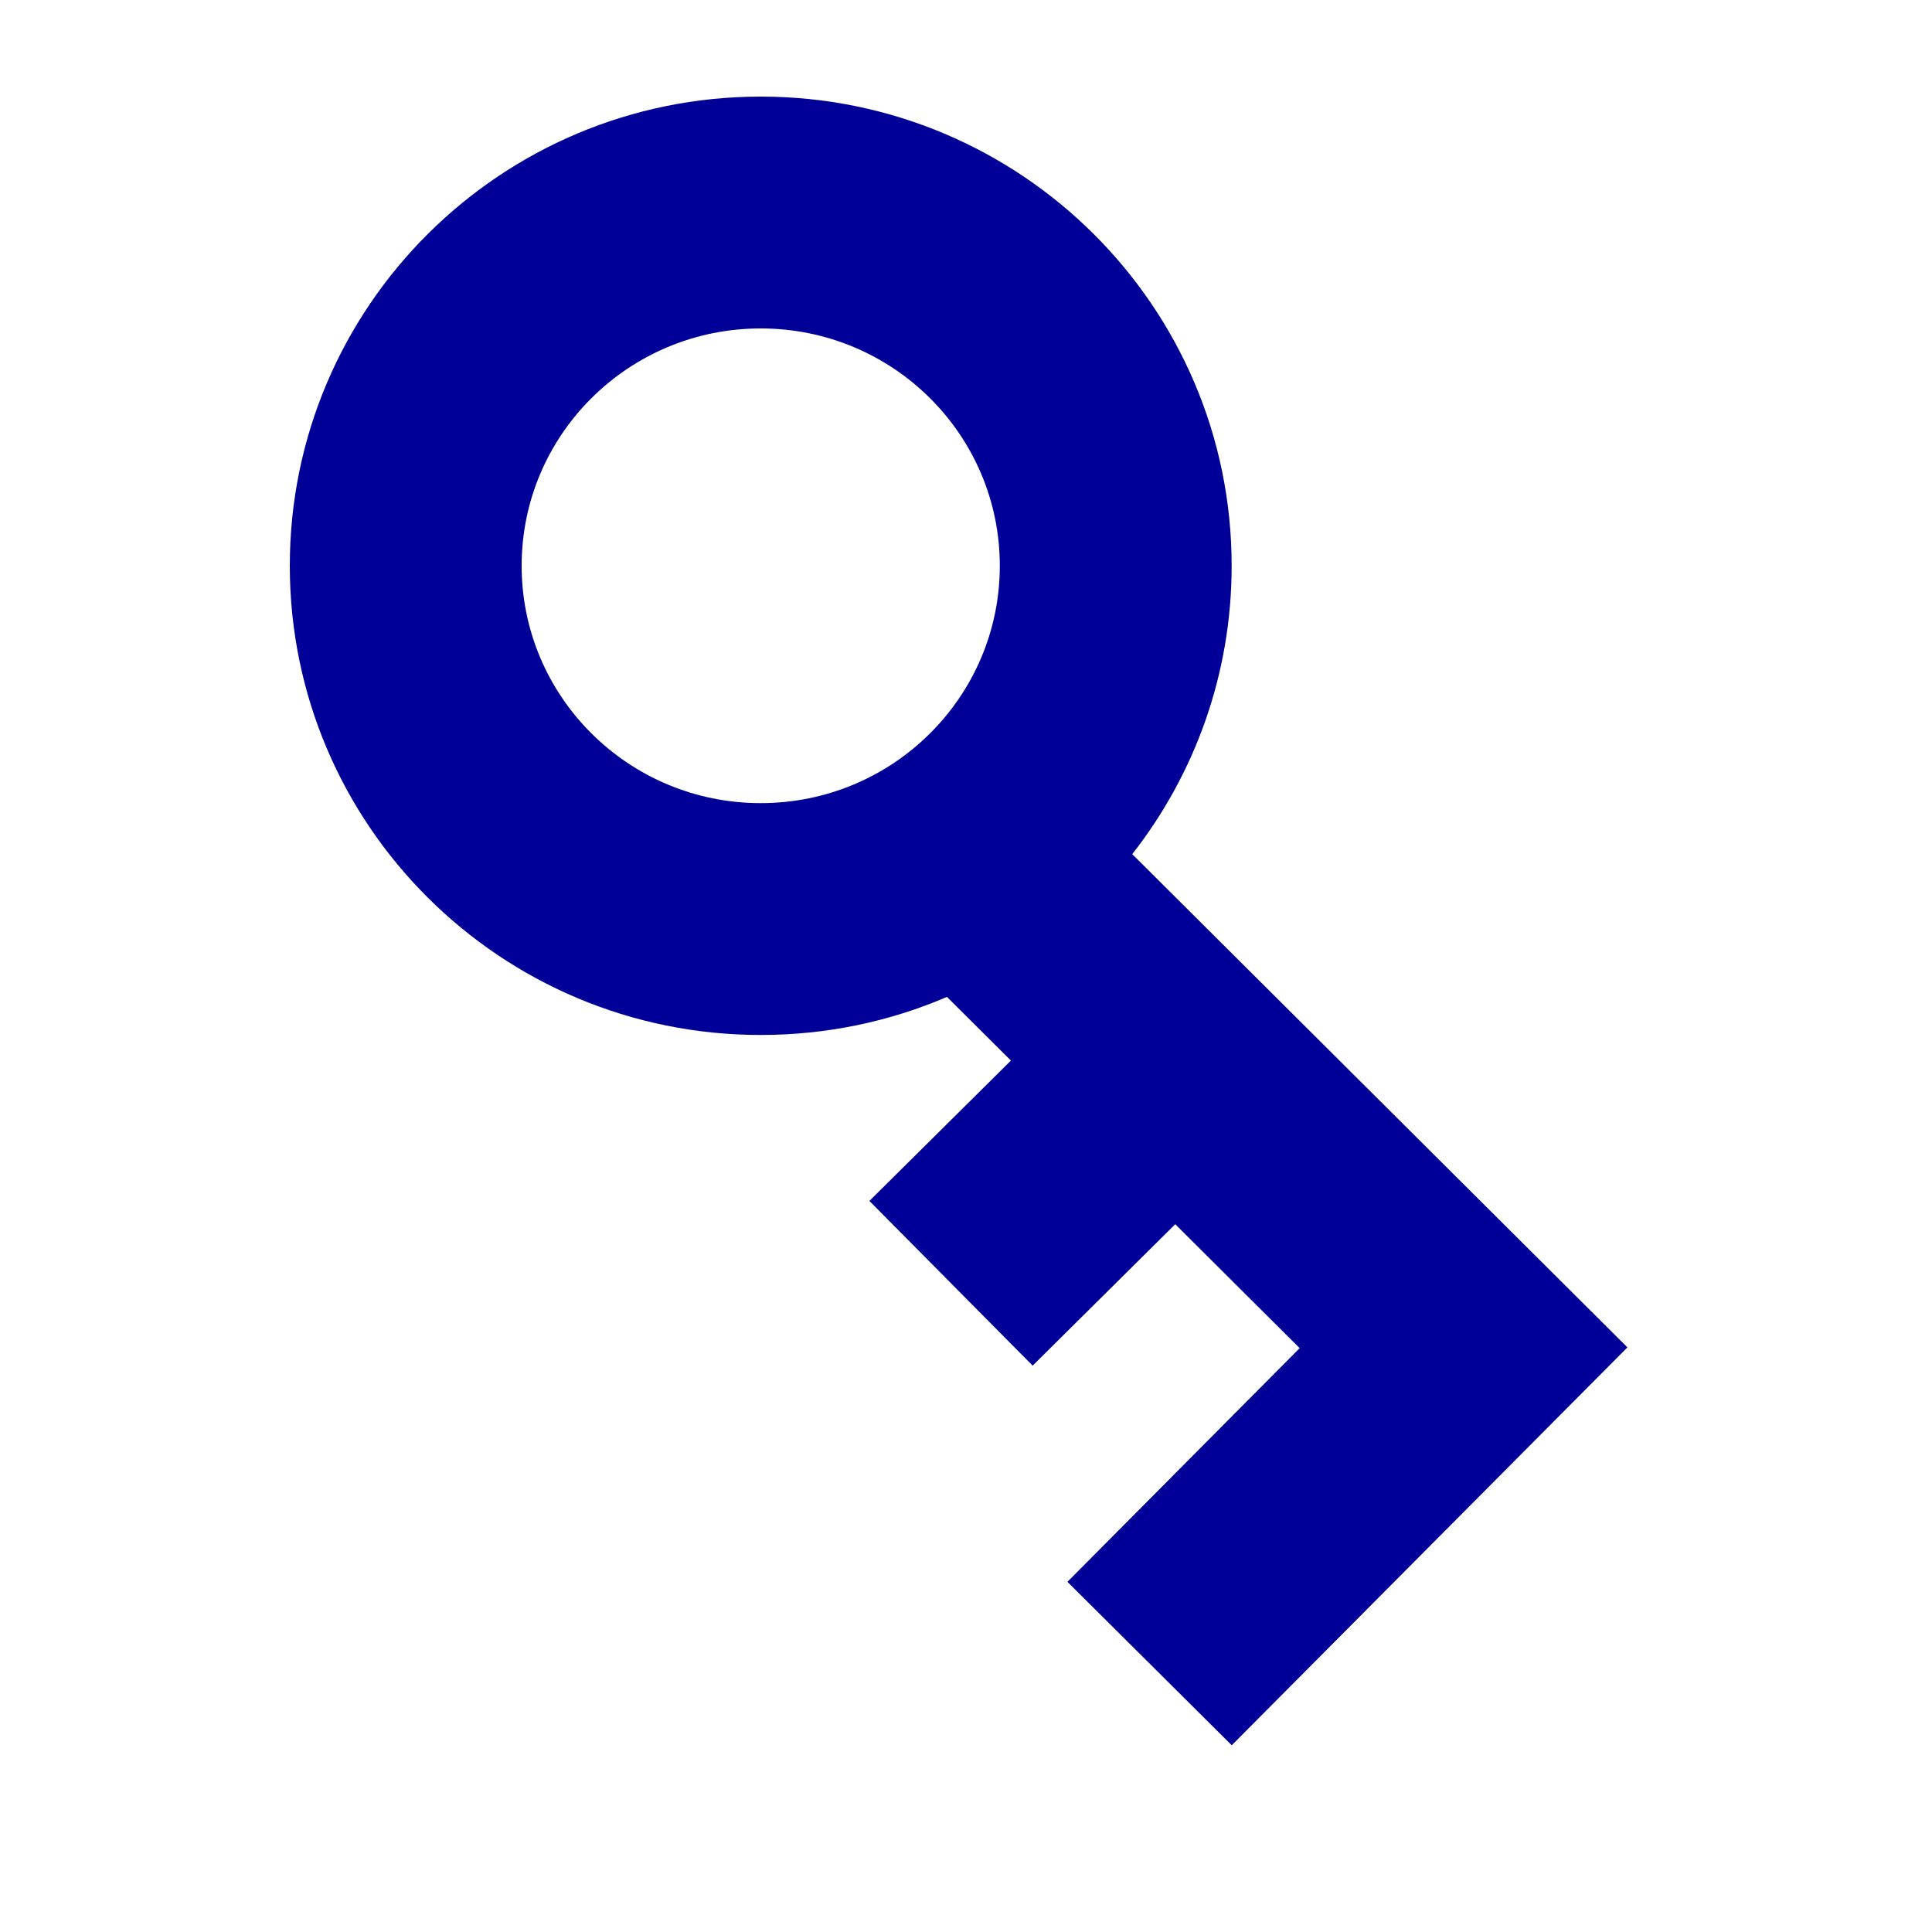 <?xml version="1.0" encoding="UTF-8"?>
<svg width="20px" height="20px" viewBox="0 0 20 20" version="1.1" xmlns="http://www.w3.org/2000/svg" xmlns:xlink="http://www.w3.org/1999/xlink">
    <!-- Generator: Sketch 63 (92445) - https://sketch.com -->
    <title>key</title>
    <desc>Created with Sketch.</desc>
    <g id="key" stroke="none" stroke-width="1" fill="none" fill-rule="evenodd">
        <path d="M7.875,1 C10.567,1 12.75,3.175 12.75,5.857 C12.75,6.982 12.366,8.018 11.721,8.842 L16.847,13.948 L12.751,18.067 L11.05,16.375 L13.454,13.956 L12.166,12.673 L10.69,14.137 L9,12.432 L10.465,10.979 L9.803,10.32 C9.211,10.574 8.56,10.714 7.875,10.714 C5.183,10.714 3,8.54 3,5.857 C3,3.175 5.183,1 7.875,1 Z M7.875,3.4 C6.506,3.4 5.4,4.502 5.4,5.857 C5.4,7.212 6.506,8.314 7.875,8.314 C9.244,8.314 10.35,7.212 10.35,5.857 C10.35,4.502 9.244,3.4 7.875,3.4 Z" id="Shape" fill="#000099"></path>
    </g>
</svg>